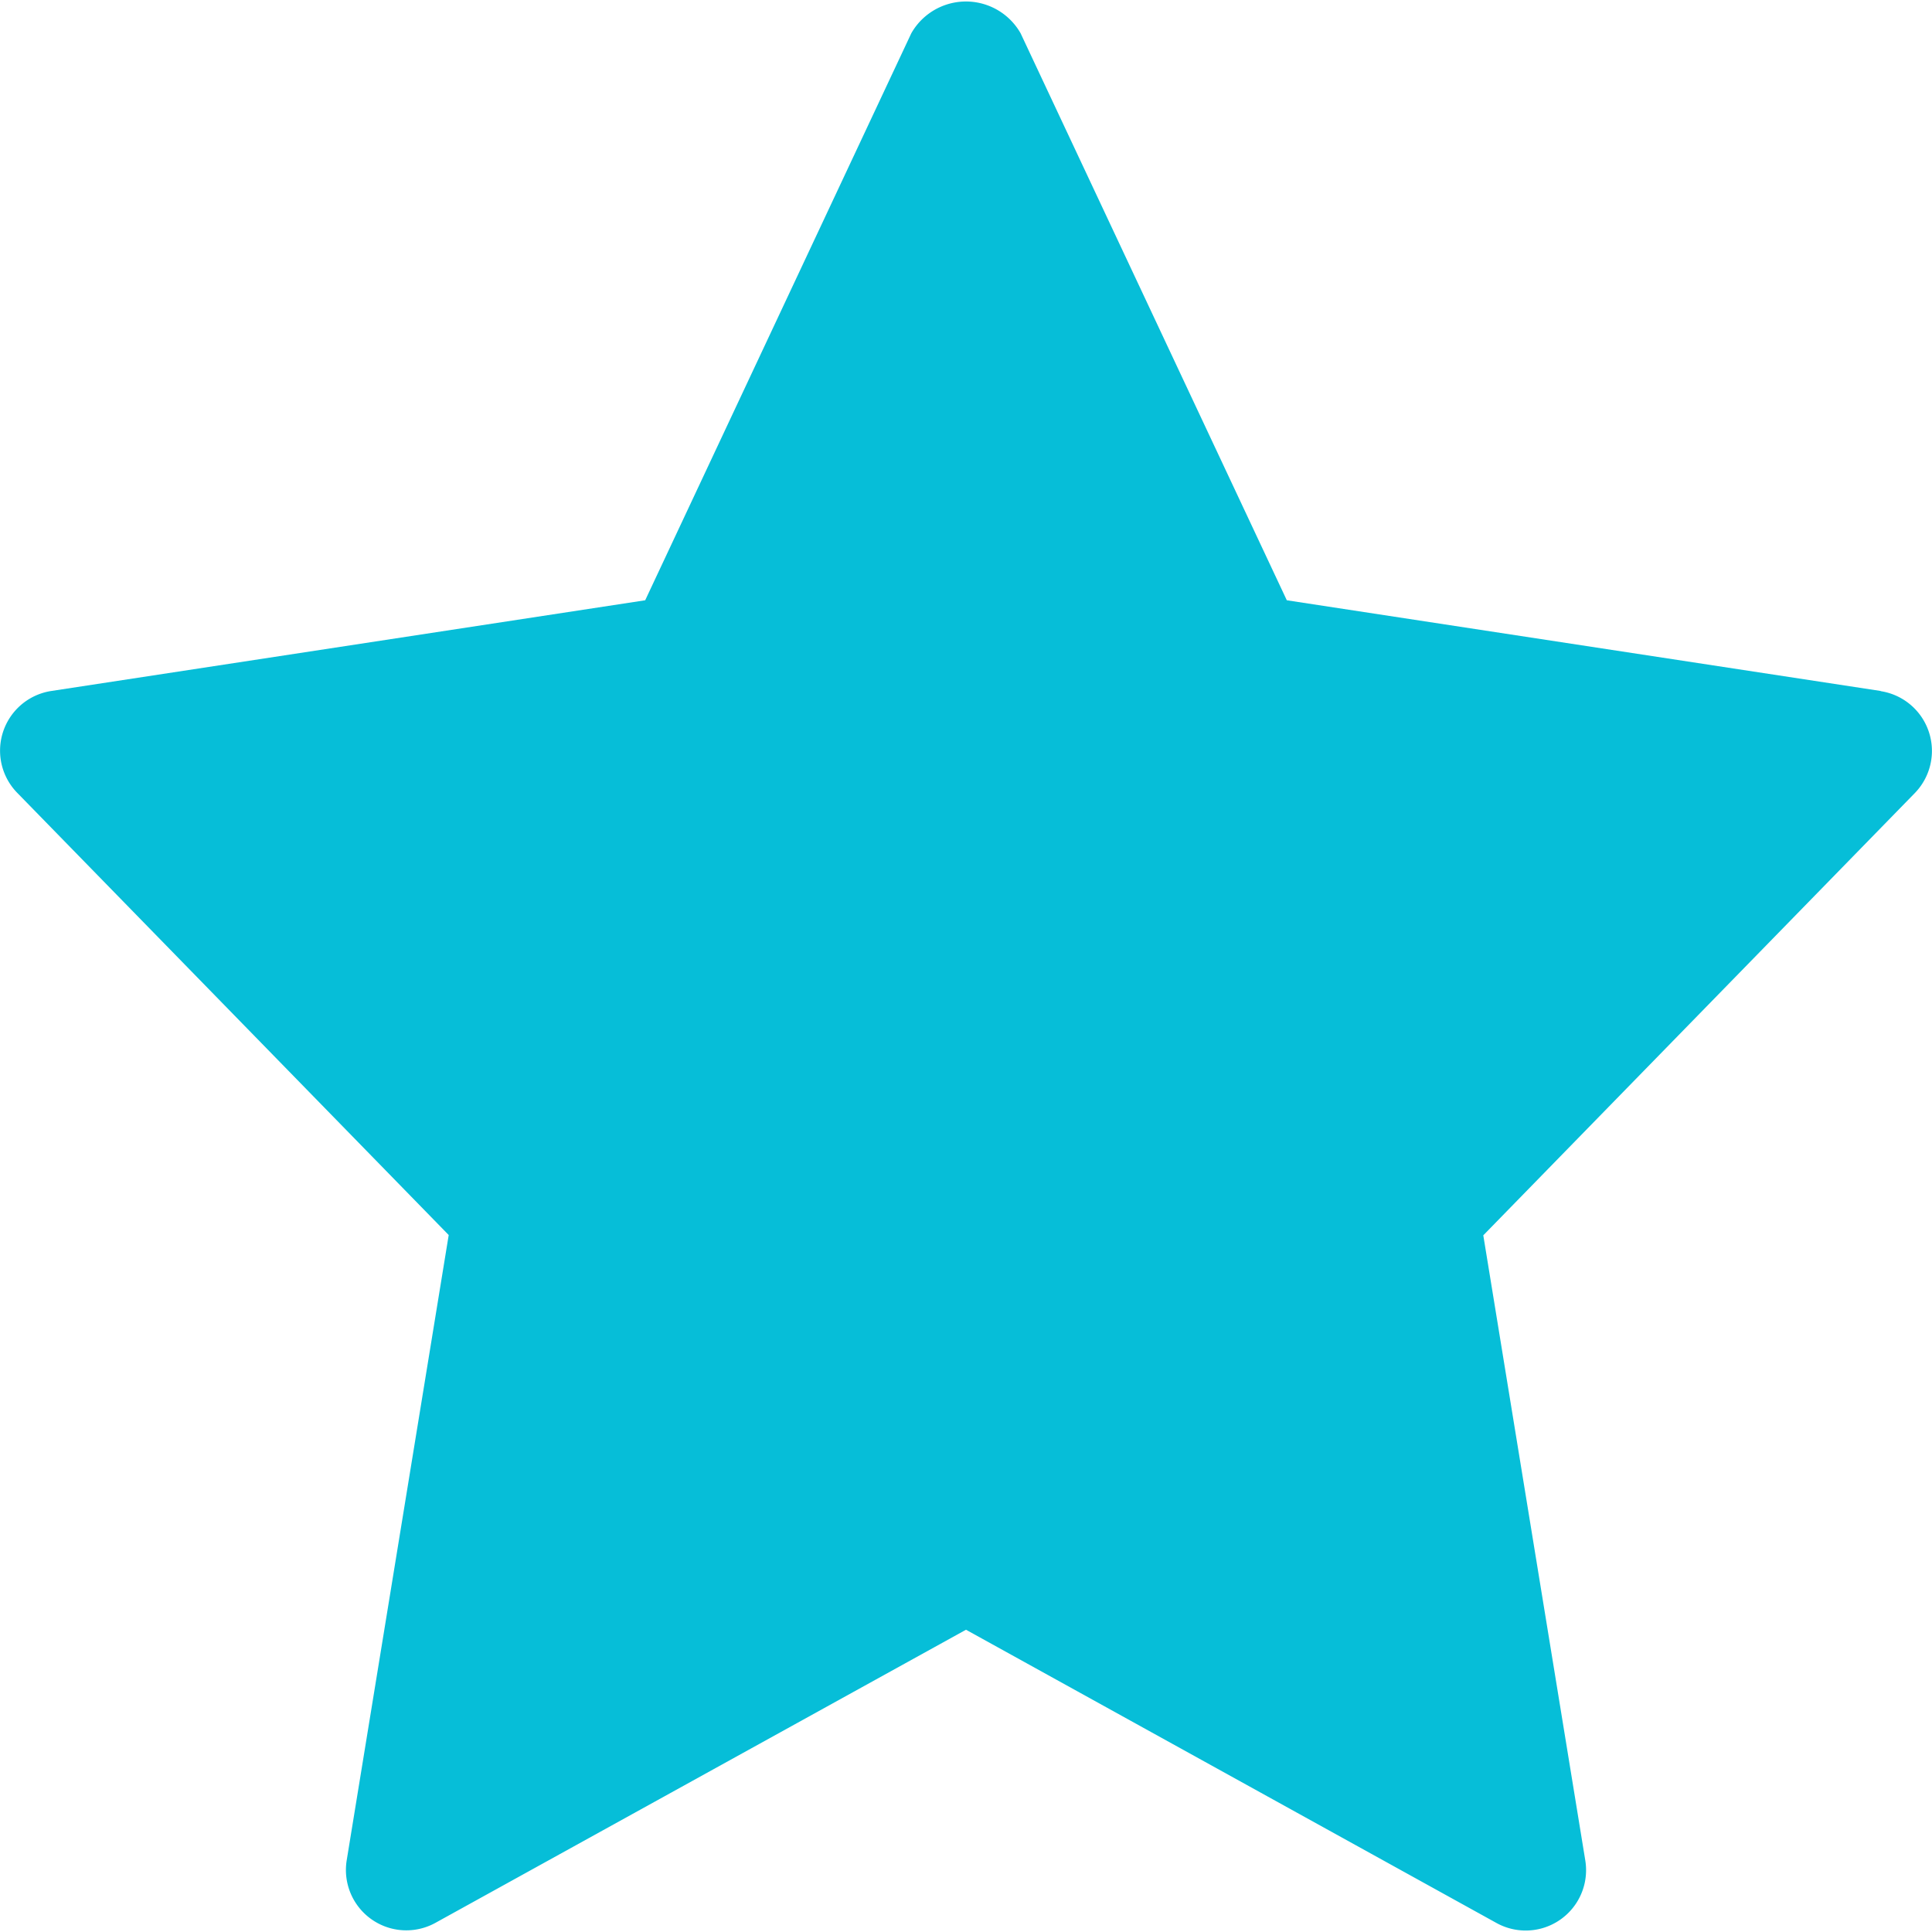 <svg xmlns="http://www.w3.org/2000/svg" xmlns:xlink="http://www.w3.org/1999/xlink" width="20" height="20" viewBox="0 0 20 20">
  <defs>
    <clipPath id="clip-path">
      <rect id="Rectangle_1520" data-name="Rectangle 1520" width="20" height="20" transform="translate(378 5466)" fill="#06bed8"/>
    </clipPath>
  </defs>
  <g id="Mask_Group_316" data-name="Mask Group 316" transform="translate(-378 -5466)" clip-path="url(#clip-path)">
    <path id="star_2_" data-name="star (2)" d="M19.469,7.153l-6.148-.939L10.565.344a.651.651,0,0,0-1.131,0L6.679,6.214.531,7.153A.625.625,0,0,0,.178,8.207l4.467,4.578L3.589,19.258a.625.625,0,0,0,.919.647L10,16.871l5.492,3.036a.625.625,0,0,0,.919-.647l-1.056-6.472,4.467-4.578a.626.626,0,0,0-.352-1.055Z" transform="translate(378 5466)" fill="#06bed8"/>
  </g>
</svg>
